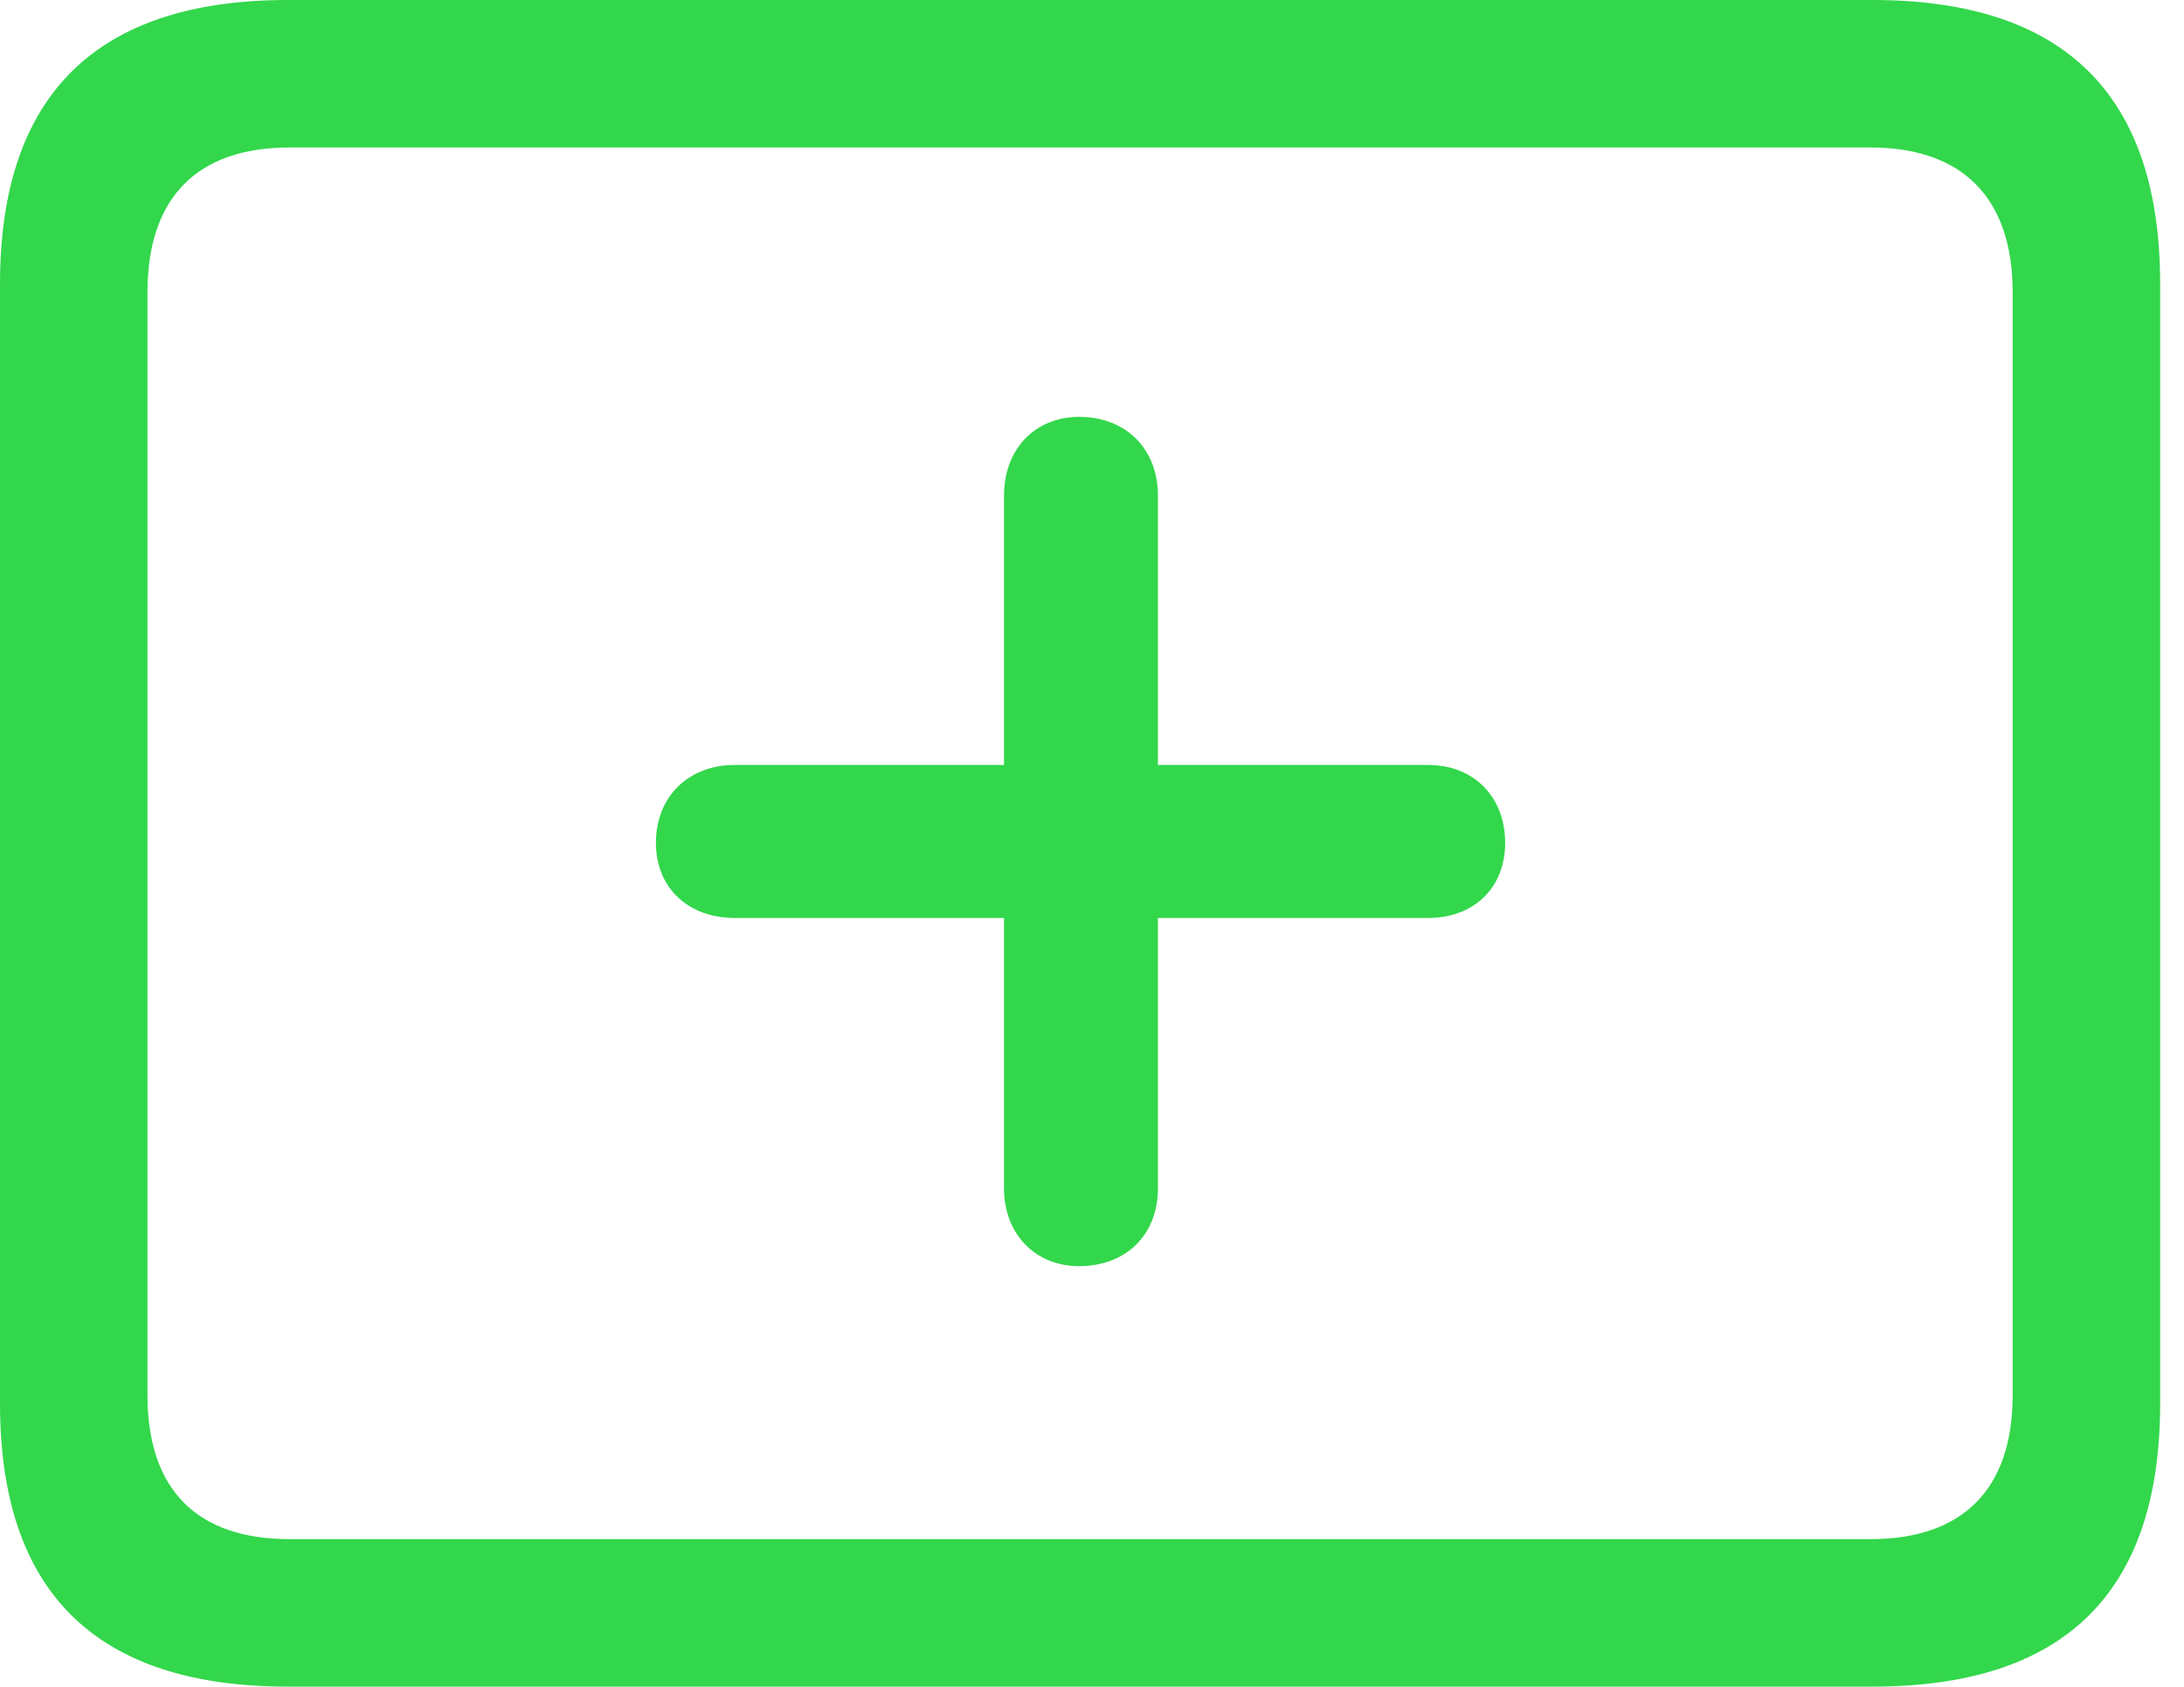 <?xml version="1.0" encoding="UTF-8"?>
<!--Generator: Apple Native CoreSVG 326-->
<!DOCTYPE svg
PUBLIC "-//W3C//DTD SVG 1.1//EN"
       "http://www.w3.org/Graphics/SVG/1.1/DTD/svg11.dtd">
<svg version="1.1" xmlns="http://www.w3.org/2000/svg" xmlns:xlink="http://www.w3.org/1999/xlink" viewBox="0 0 32.594 25.17">
 <g>
  <rect height="25.17" opacity="0" width="32.594" x="0" y="0"/>
  <path d="M4.293 25.17L27.945 25.17C30.816 25.17 32.238 23.762 32.238 20.945L32.238 4.238C32.238 1.422 30.816 0 27.945 0L4.293 0C1.436 0 0 1.422 0 4.238L0 20.945C0 23.762 1.436 25.17 4.293 25.17ZM4.32 22.969C2.953 22.969 2.201 22.244 2.201 20.822L2.201 4.361C2.201 2.939 2.953 2.201 4.32 2.201L27.918 2.201C29.271 2.201 30.037 2.939 30.037 4.361L30.037 20.822C30.037 22.244 29.271 22.969 27.918 22.969Z" fill="#32d74b"/>
  <path d="M9.789 12.578C9.789 13.248 10.268 13.699 10.965 13.699L14.984 13.699L14.984 17.732C14.984 18.416 15.449 18.895 16.105 18.895C16.803 18.895 17.281 18.43 17.281 17.732L17.281 13.699L21.314 13.699C21.998 13.699 22.463 13.248 22.463 12.578C22.463 11.895 21.998 11.416 21.314 11.416L17.281 11.416L17.281 7.396C17.281 6.699 16.803 6.221 16.105 6.221C15.449 6.221 14.984 6.699 14.984 7.396L14.984 11.416L10.965 11.416C10.268 11.416 9.789 11.895 9.789 12.578Z" fill="#32d74b"/>
 </g>
</svg>

